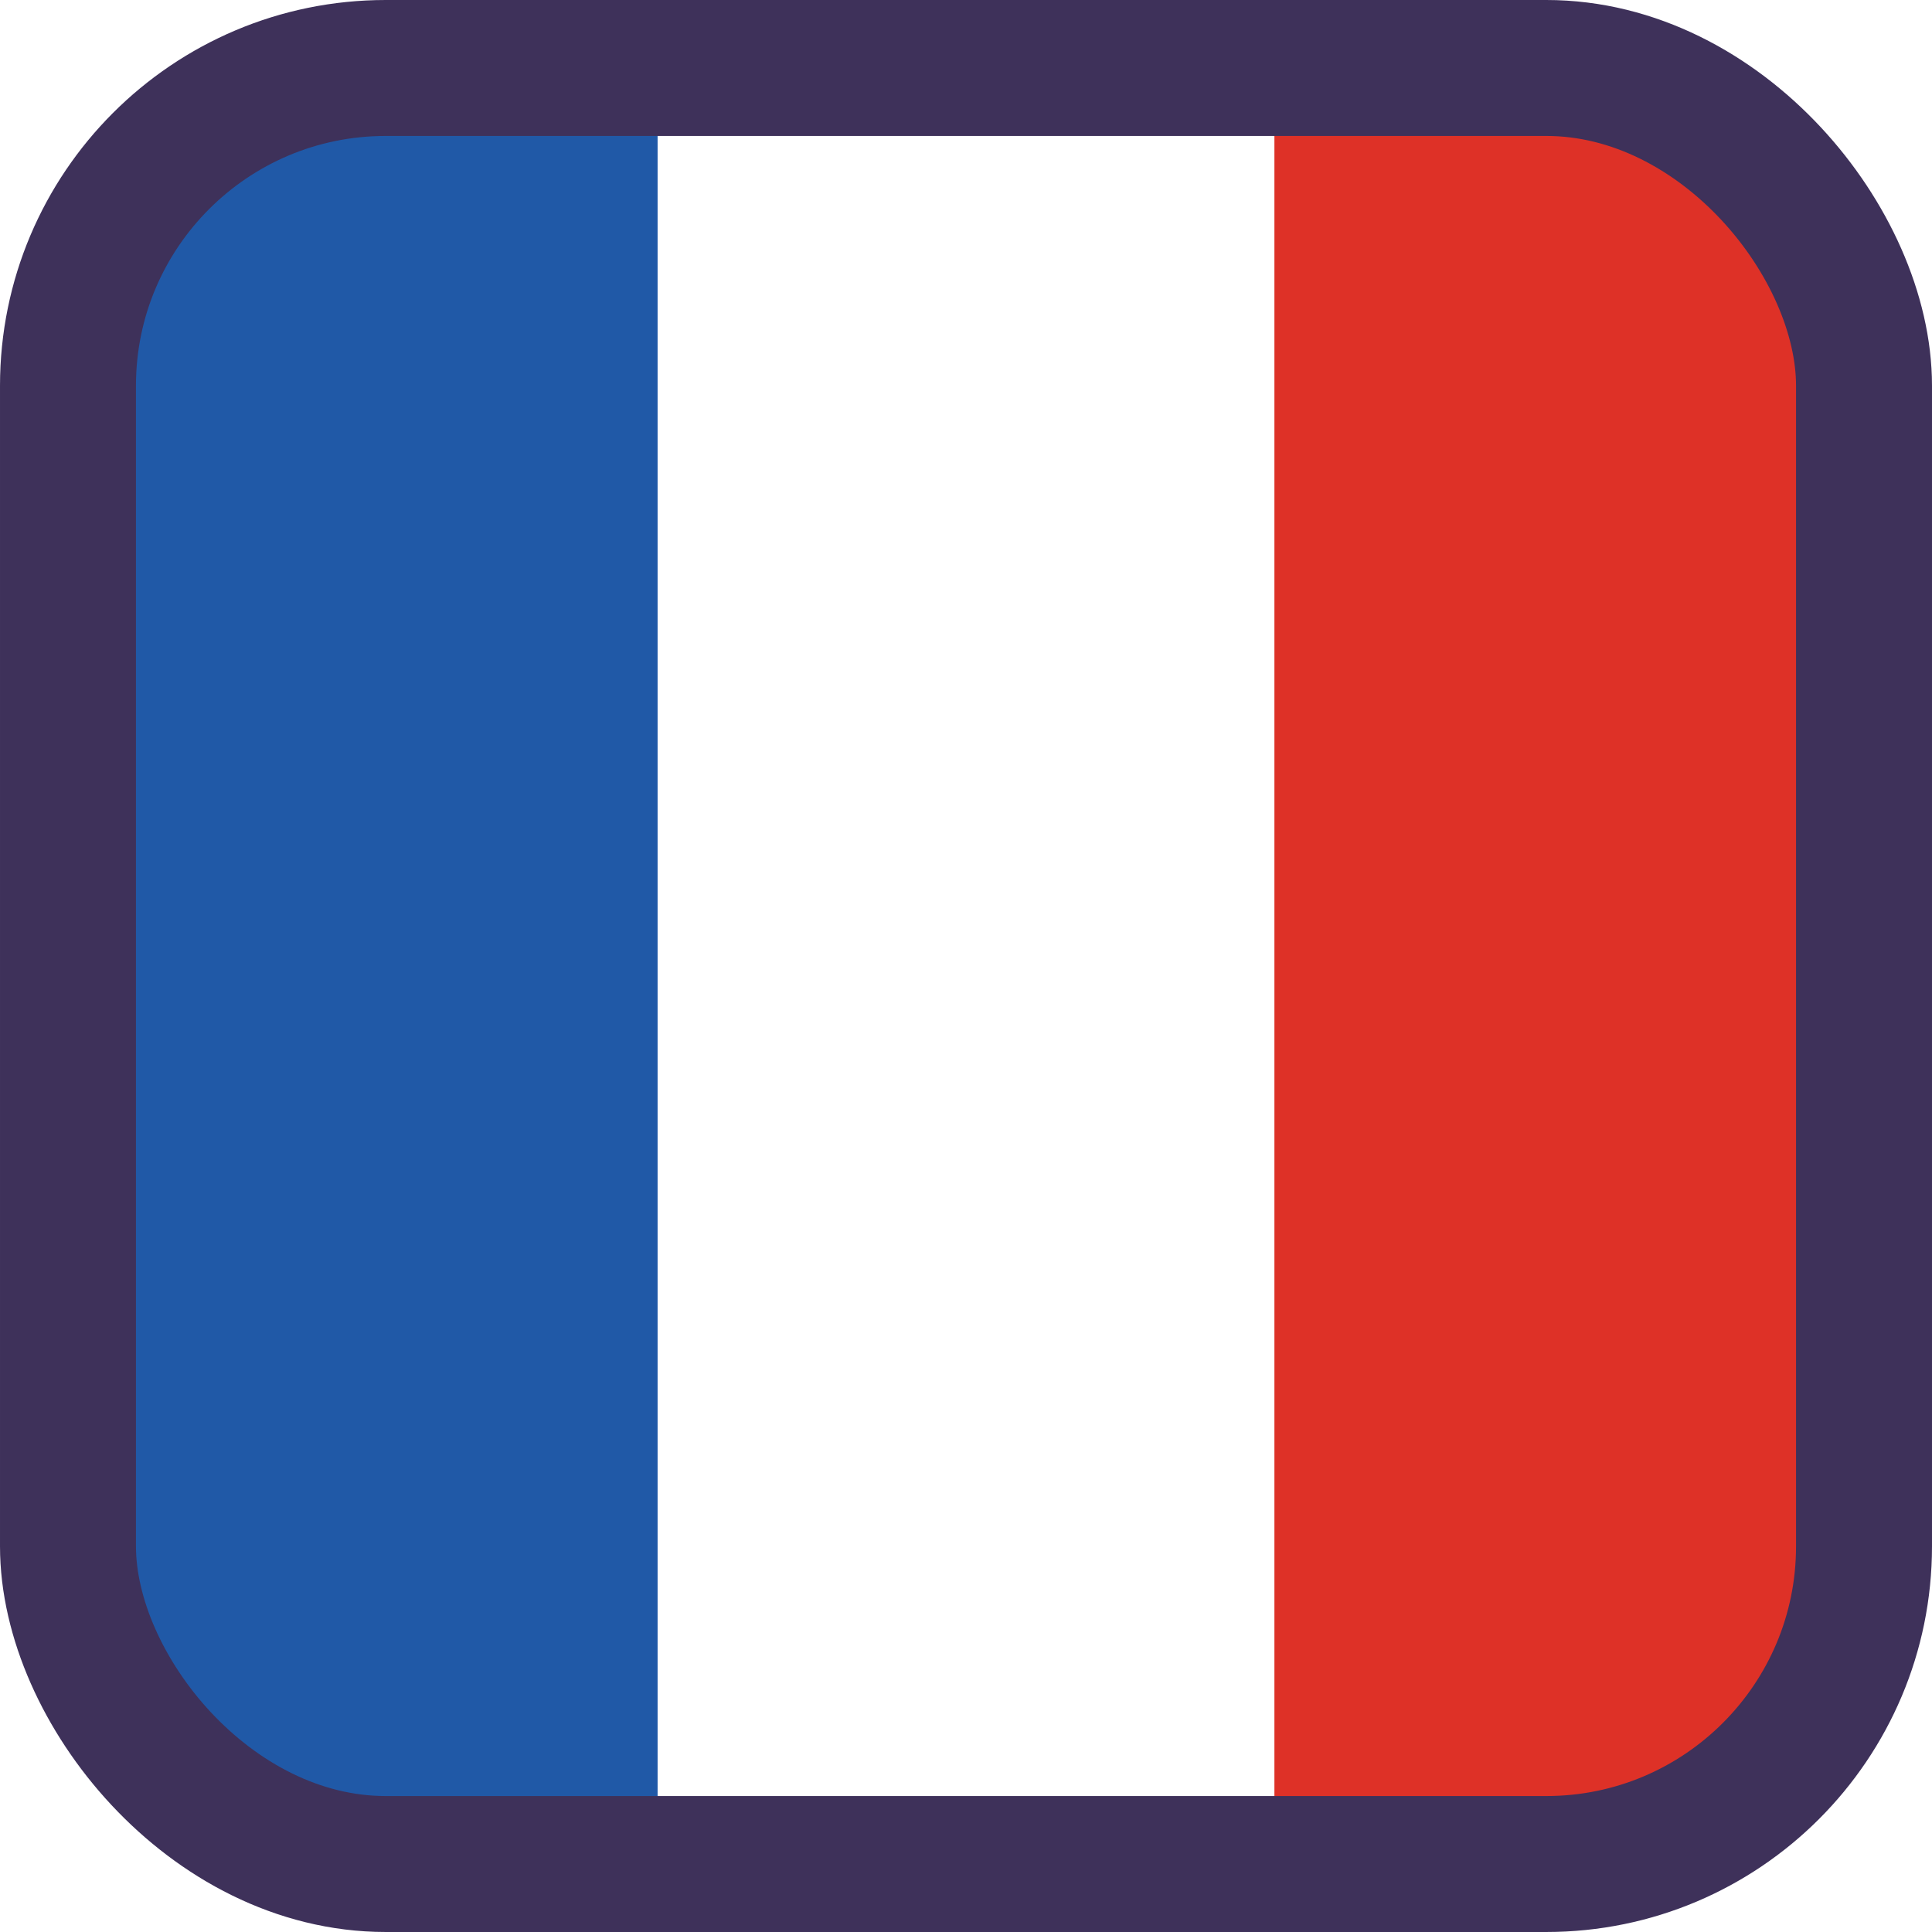 <svg xmlns="http://www.w3.org/2000/svg" viewBox="0 0 42.63 42.63"><defs><style>.cls-1{fill:#de3127;}.cls-2{fill:#2059a7;}.cls-3{fill:none;stroke:#3e315a;stroke-linecap:round;stroke-linejoin:round;stroke-width:3px;}</style></defs><g id="Layer_2" data-name="Layer 2"><g id="Layer_1-2" data-name="Layer 1"><g id="Layer_2-14" data-name="Layer 2-14"><g id="Layer_1-14" data-name="Layer 1-14"><g id="Layer_2-6-2" data-name="Layer 2-6-2"><g id="Layer_1-6-2" data-name="Layer 1-6-2"><path id="Path_1209" data-name="Path 1209" class="cls-1" d="M28.12,41.13H32A9.13,9.13,0,0,0,41.13,32h0V10.63A9.13,9.13,0,0,0,32,1.5H28.12Z"/><path id="Path_1210" data-name="Path 1210" class="cls-2" d="M14.51,41.13H10.63A9.13,9.13,0,0,1,1.5,32h0V10.63A9.13,9.13,0,0,1,10.63,1.5h3.88Z"/><rect id="Rectangle_1022" data-name="Rectangle 1022" class="cls-3" x="1.5" y="1.5" width="39.63" height="39.63" rx="7.01"/></g></g></g></g></g></g></svg>